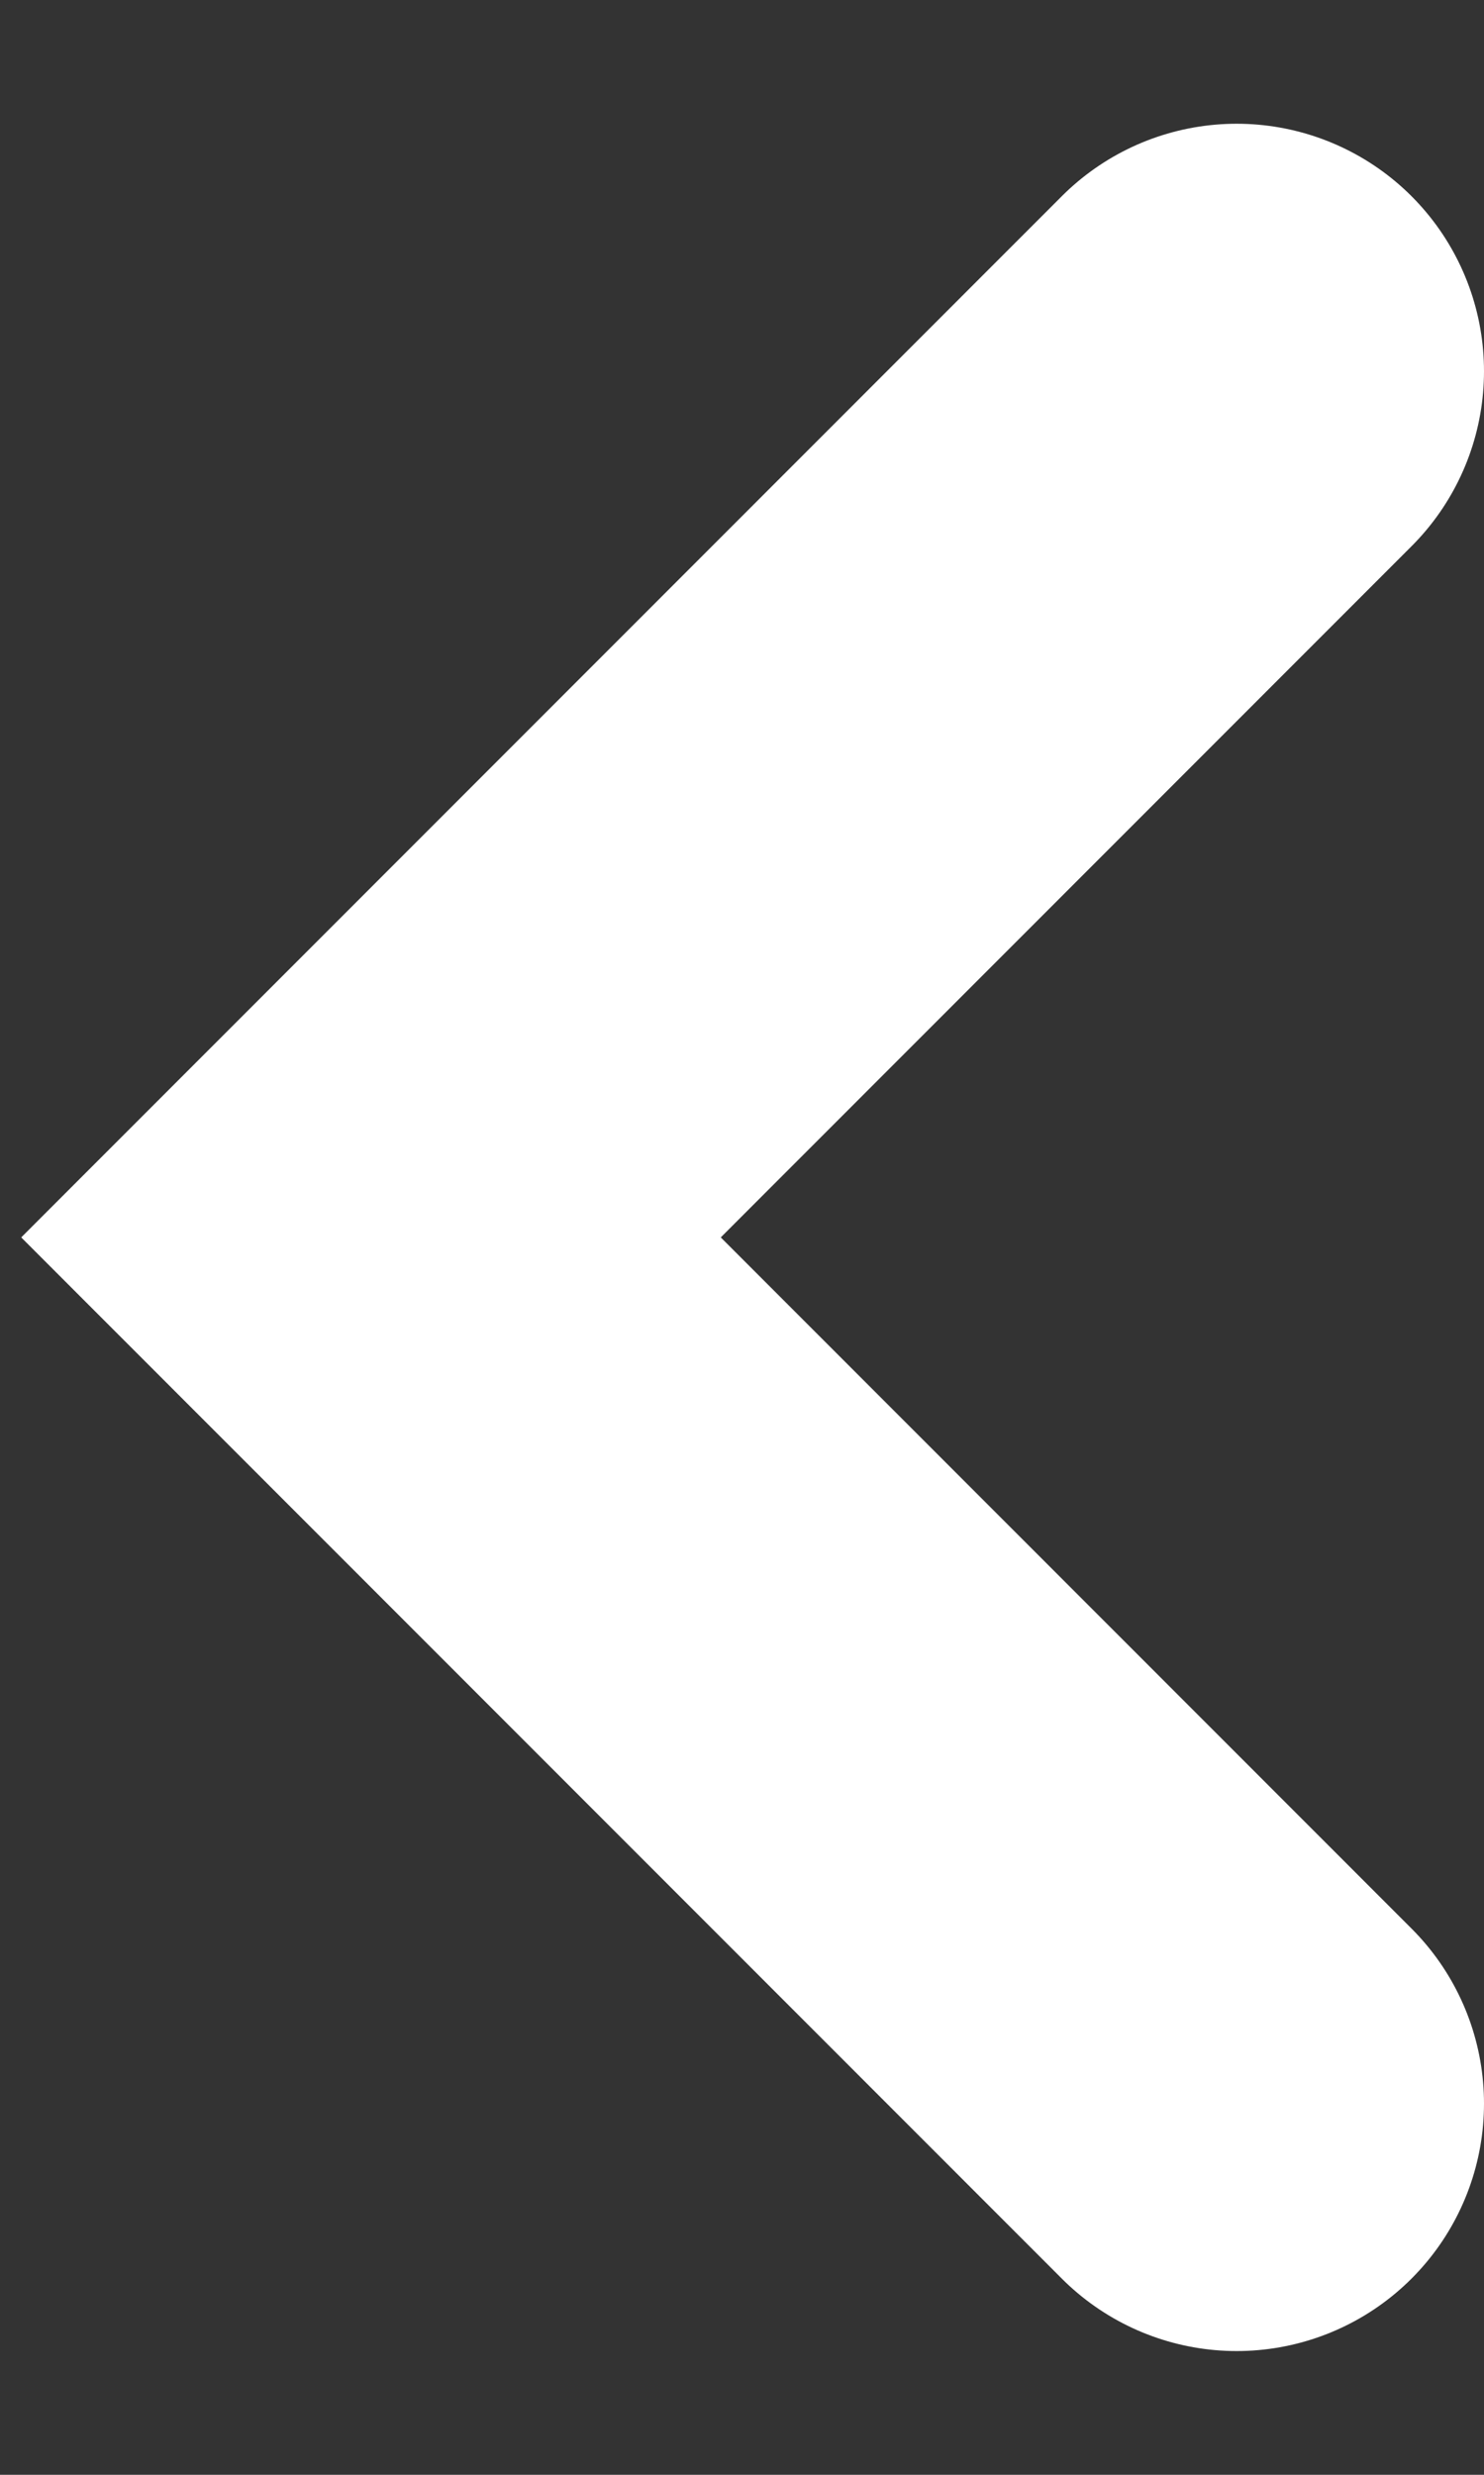 <svg width="6" height="10" viewBox="0 0 6 10" fill="none" xmlns="http://www.w3.org/2000/svg">
<rect x="0" y="0" width="6" height="10" fill="#333333" stroke="none"/>
<path d="M5 8.5L1.5 5L5 1.5" stroke="#ffffff" stroke-width="2" stroke-linecap="round"/>
</svg>

